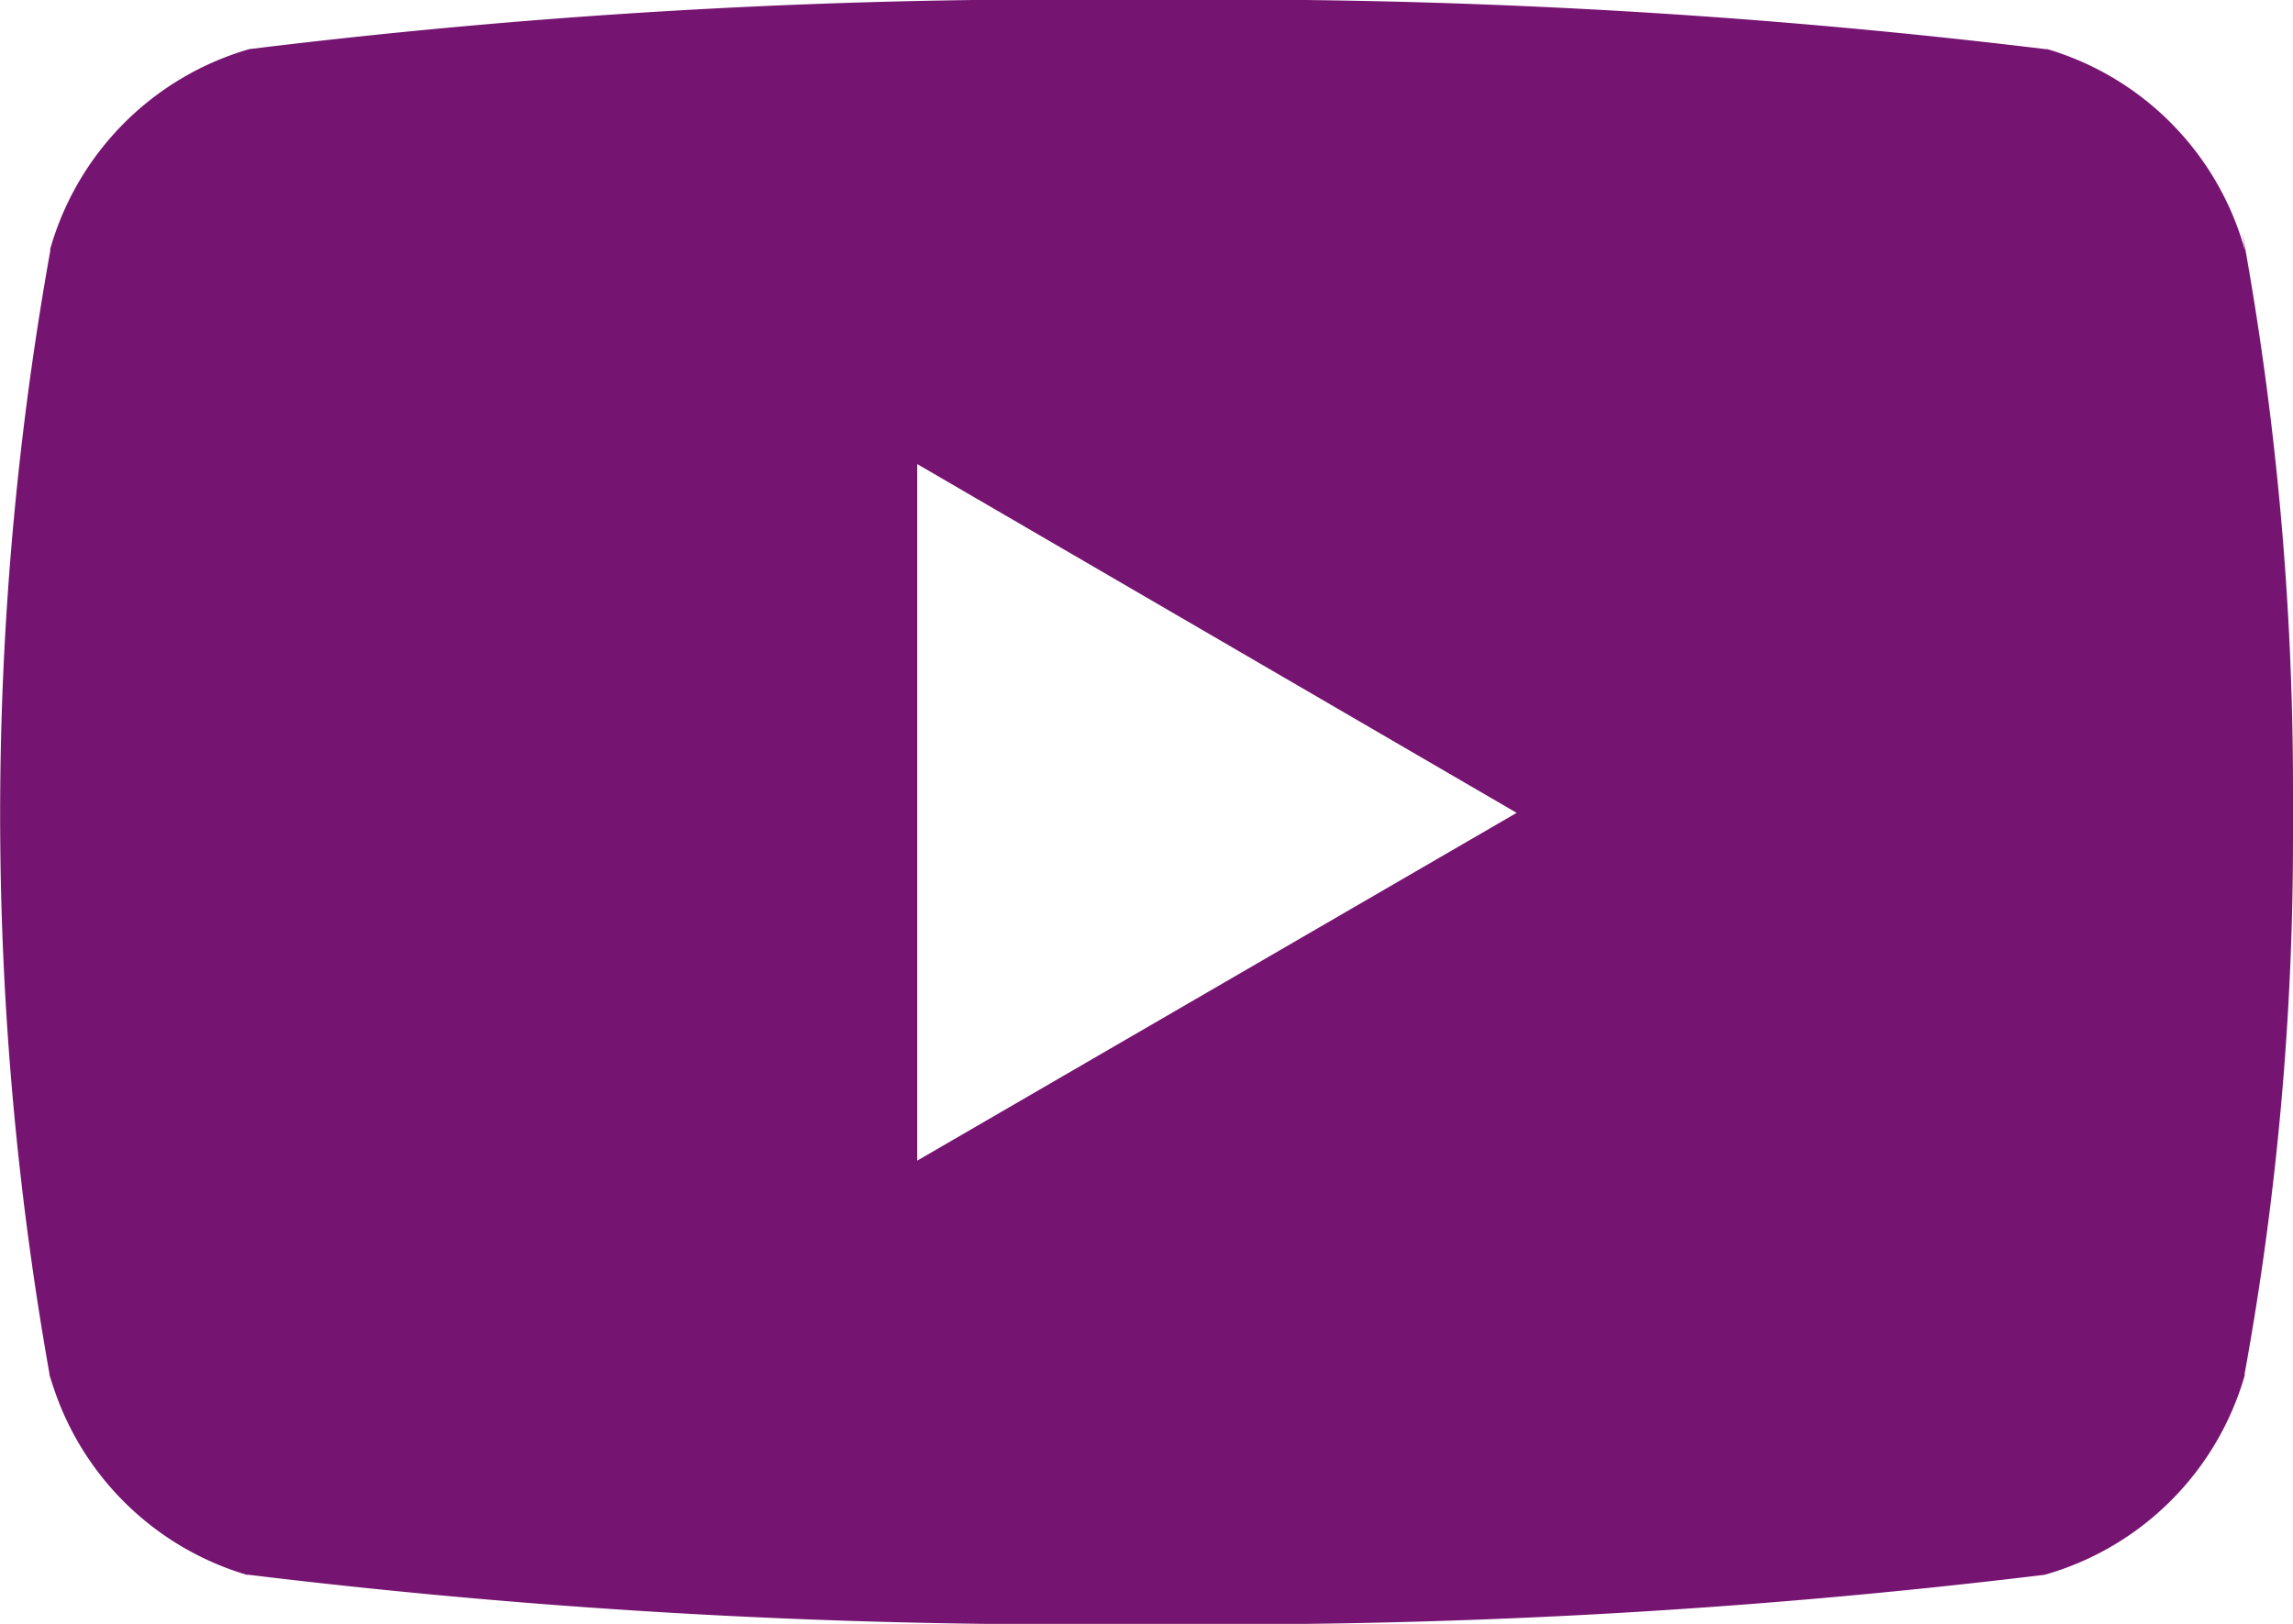 <svg xmlns="http://www.w3.org/2000/svg" width="14" height="9.917" viewBox="0 0 14 9.917">
  <path id="youtube" d="M13.69,4.917l.017.114A1.775,1.775,0,0,0,12.5,3.8l-.012,0a41.49,41.49,0,0,0-5.483-.3,40.577,40.577,0,0,0-5.483.3A1.776,1.776,0,0,0,.307,5.019l0,.012A19.515,19.515,0,0,0,.322,12L.3,11.885a1.775,1.775,0,0,0,1.206,1.232l.012,0a41.4,41.4,0,0,0,5.483.3,41.5,41.5,0,0,0,5.483-.3A1.775,1.775,0,0,0,13.705,11.9l0-.012A18.238,18.238,0,0,0,14,8.59c0-.043,0-.086,0-.129s0-.087,0-.134a18.816,18.816,0,0,0-.31-3.41ZM5.6,10.588V6.334L9.26,8.464Z" transform="translate(0 -3.5)" fill="#761571"/>
</svg>
